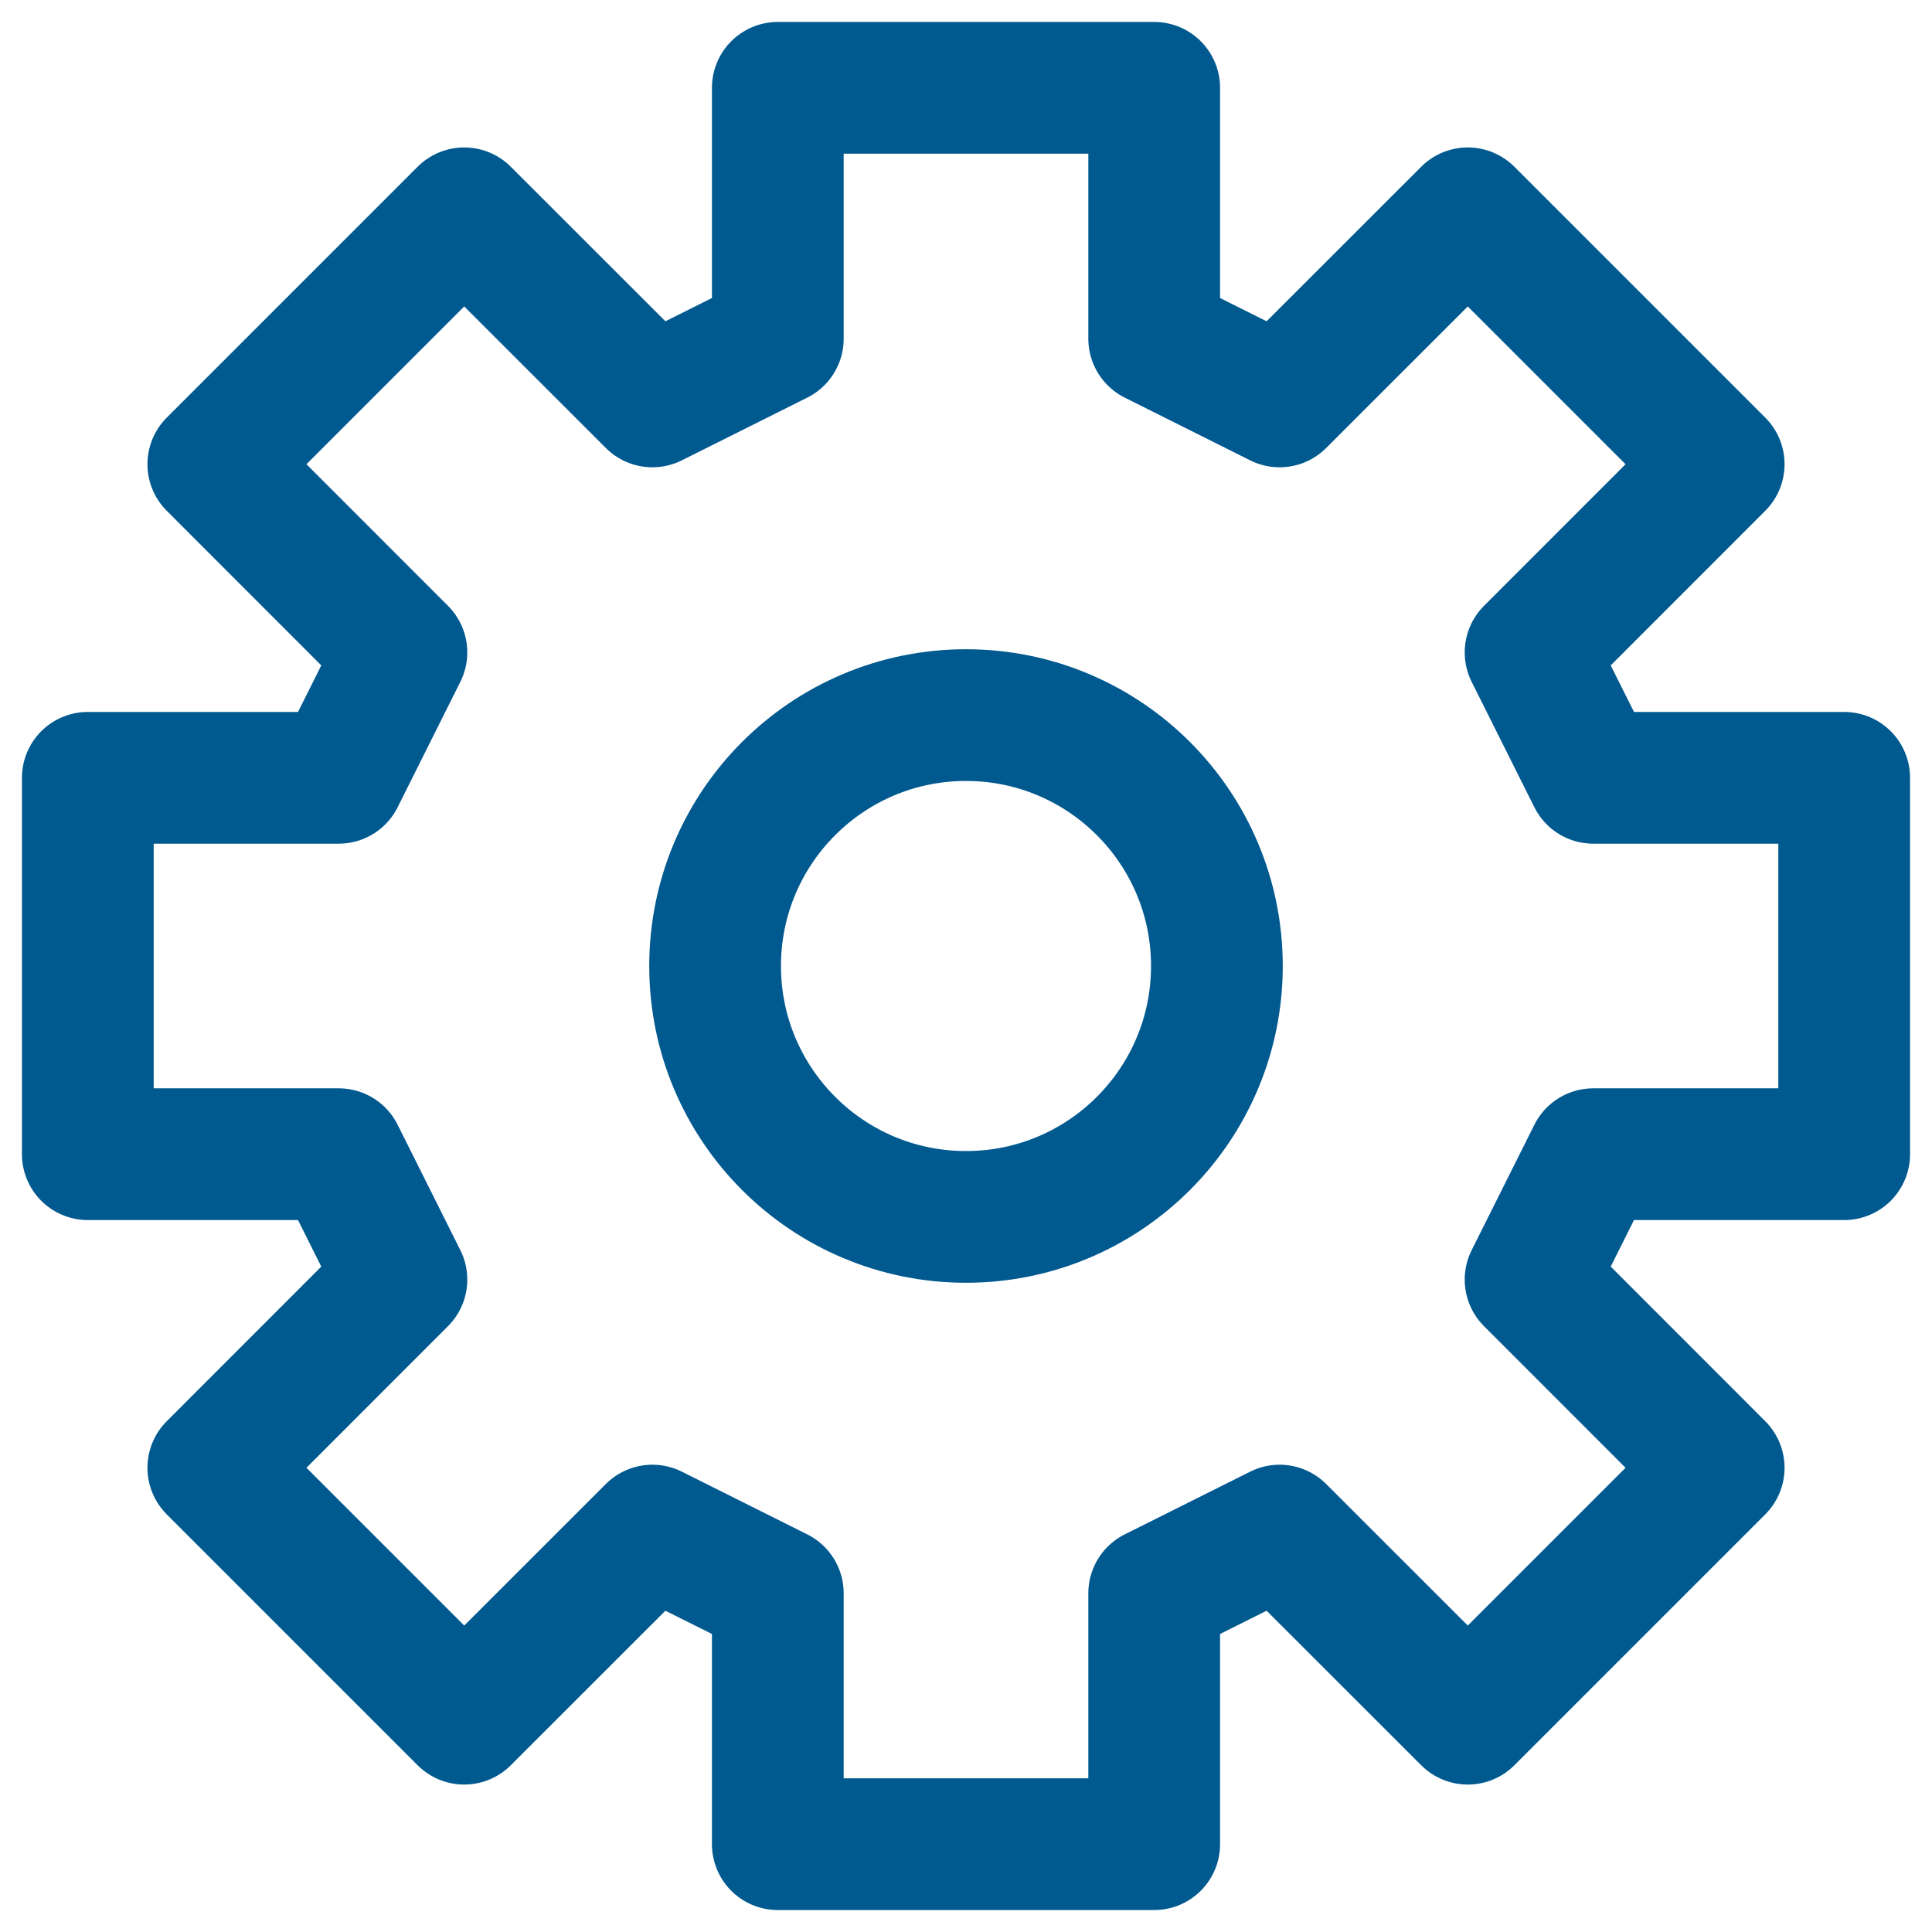 <svg width="22" height="22" viewBox="0 0 22 22" fill="none" xmlns="http://www.w3.org/2000/svg">
<path d="M8.857 1V3.857L7.429 4.571L5.286 2.429L2.429 5.286L4.571 7.429L3.857 8.857H1V13.143H3.857L4.571 14.571L2.429 16.714L5.286 19.571L7.429 17.429L8.857 18.143V21H13.143V18.143L14.571 17.429L16.714 19.571L19.571 16.714L17.429 14.571L18.143 13.143H21V8.857H18.143L17.429 7.429L19.571 5.286L16.714 2.429L14.571 4.571L13.143 3.857V1H8.857Z" stroke="#00598F" stroke-width="1.5" stroke-linecap="round" stroke-linejoin="round"/>
<path d="M11 13.857C12.578 13.857 13.857 12.578 13.857 11C13.857 9.422 12.578 8.143 11 8.143C9.422 8.143 8.143 9.422 8.143 11C8.143 12.578 9.422 13.857 11 13.857Z" stroke="#00598F" stroke-width="1.5" stroke-linecap="round" stroke-linejoin="round"/>
</svg>

